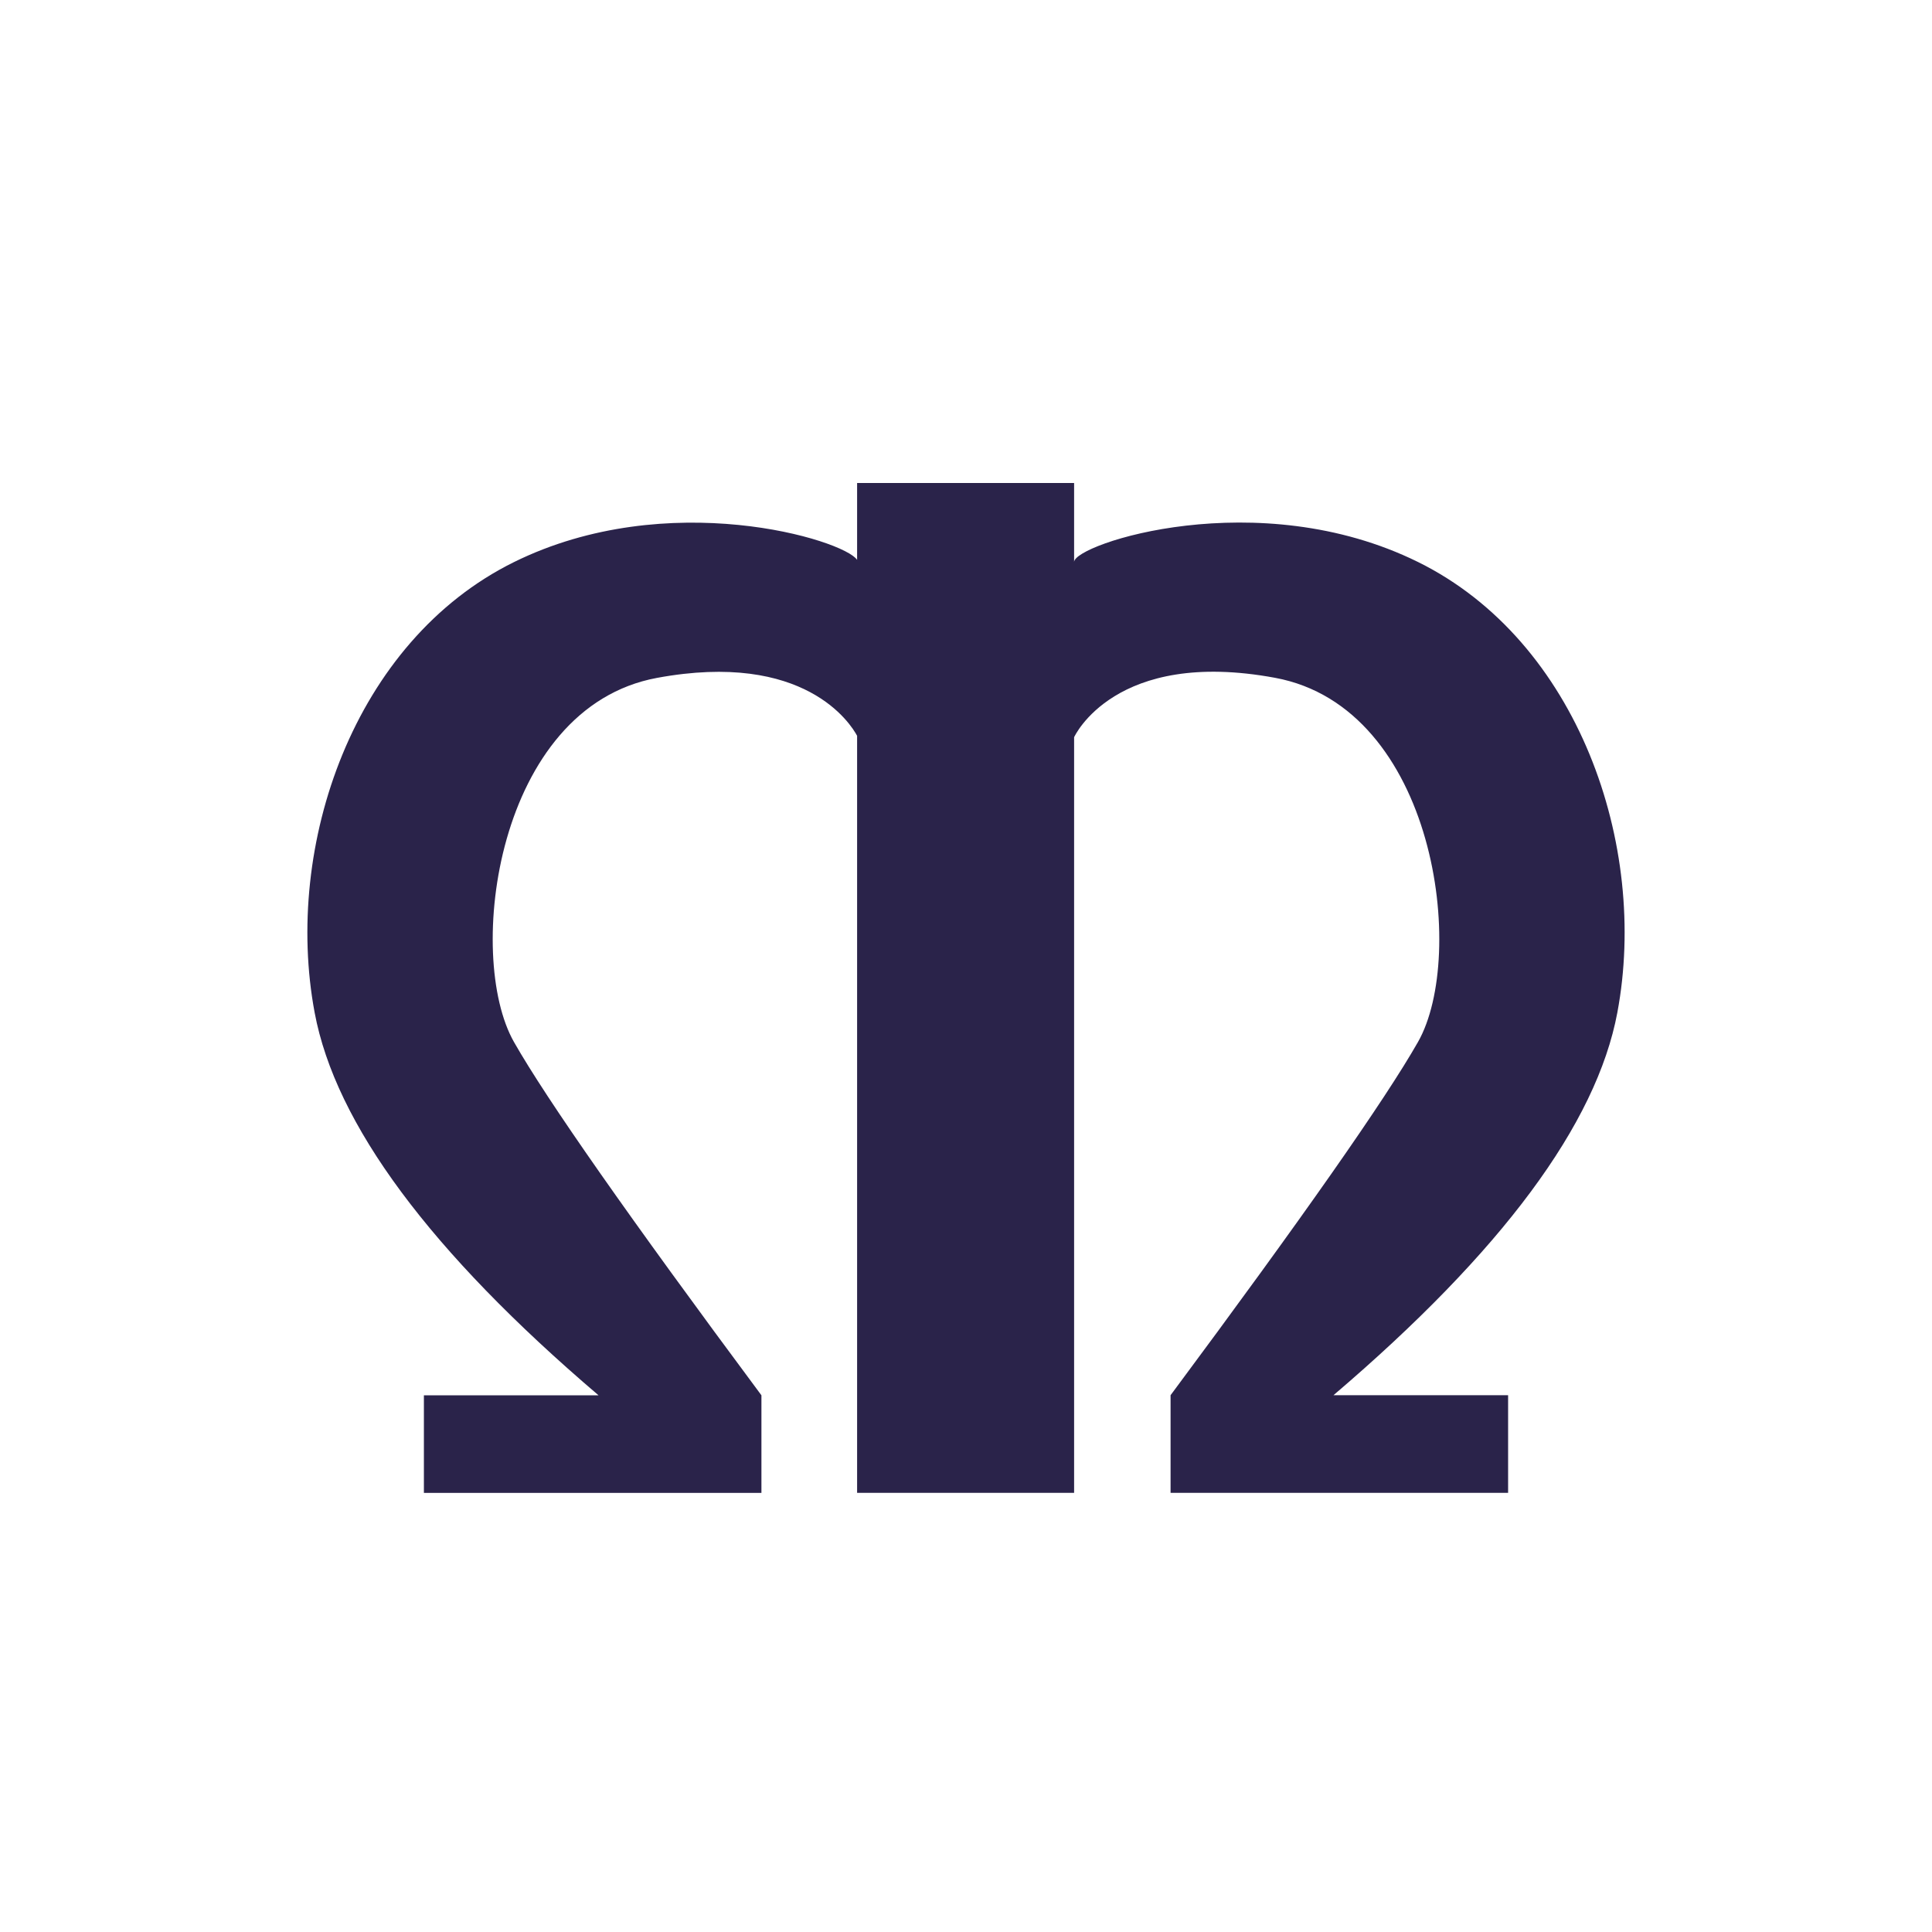 <?xml version="1.0" encoding="UTF-8"?>
<svg width="44px" height="44px" viewBox="0 0 44 44" version="1.1" xmlns="http://www.w3.org/2000/svg" xmlns:xlink="http://www.w3.org/1999/xlink">
    <!-- Generator: Sketch 54.1 (76490) - https://sketchapp.com -->
    <title>icons/banks/44/metcom</title>
    <desc>Created with Sketch.</desc>
    <g id="icons/banks/44/metcom" stroke="none" stroke-width="1" fill="none" fill-rule="evenodd">
        <path d="M19.52,12.751 L19.52,11 L24.462,11 L24.462,16.79 L24.462,12.799 C24.462,12.391 28.648,11 32.294,12.799 C35.941,14.599 37.548,19.251 36.834,23.06 C36.359,25.599 34.204,28.504 30.369,31.775 L34.346,31.775 L34.346,33.998 L26.659,33.998 L26.659,31.775 C29.67,27.724 31.548,25.042 32.294,23.73 C33.414,21.761 32.699,16.115 29.04,15.437 C25.385,14.759 24.464,16.785 24.462,16.79 L24.462,33.998 L19.52,33.998 L19.52,16.757 C19.377,16.491 18.333,14.814 14.96,15.439 C11.301,16.117 10.586,21.763 11.706,23.732 C12.452,25.044 14.33,27.726 17.341,31.777 L17.341,34 L9.654,34 L9.654,31.777 L13.631,31.777 C9.796,28.507 7.641,25.601 7.166,23.062 C6.452,19.253 8.059,14.601 11.706,12.801 C15.214,11.07 19.222,12.293 19.52,12.751 Z" id="Path" fill="#2A234A"></path>
    </g>
</svg>
